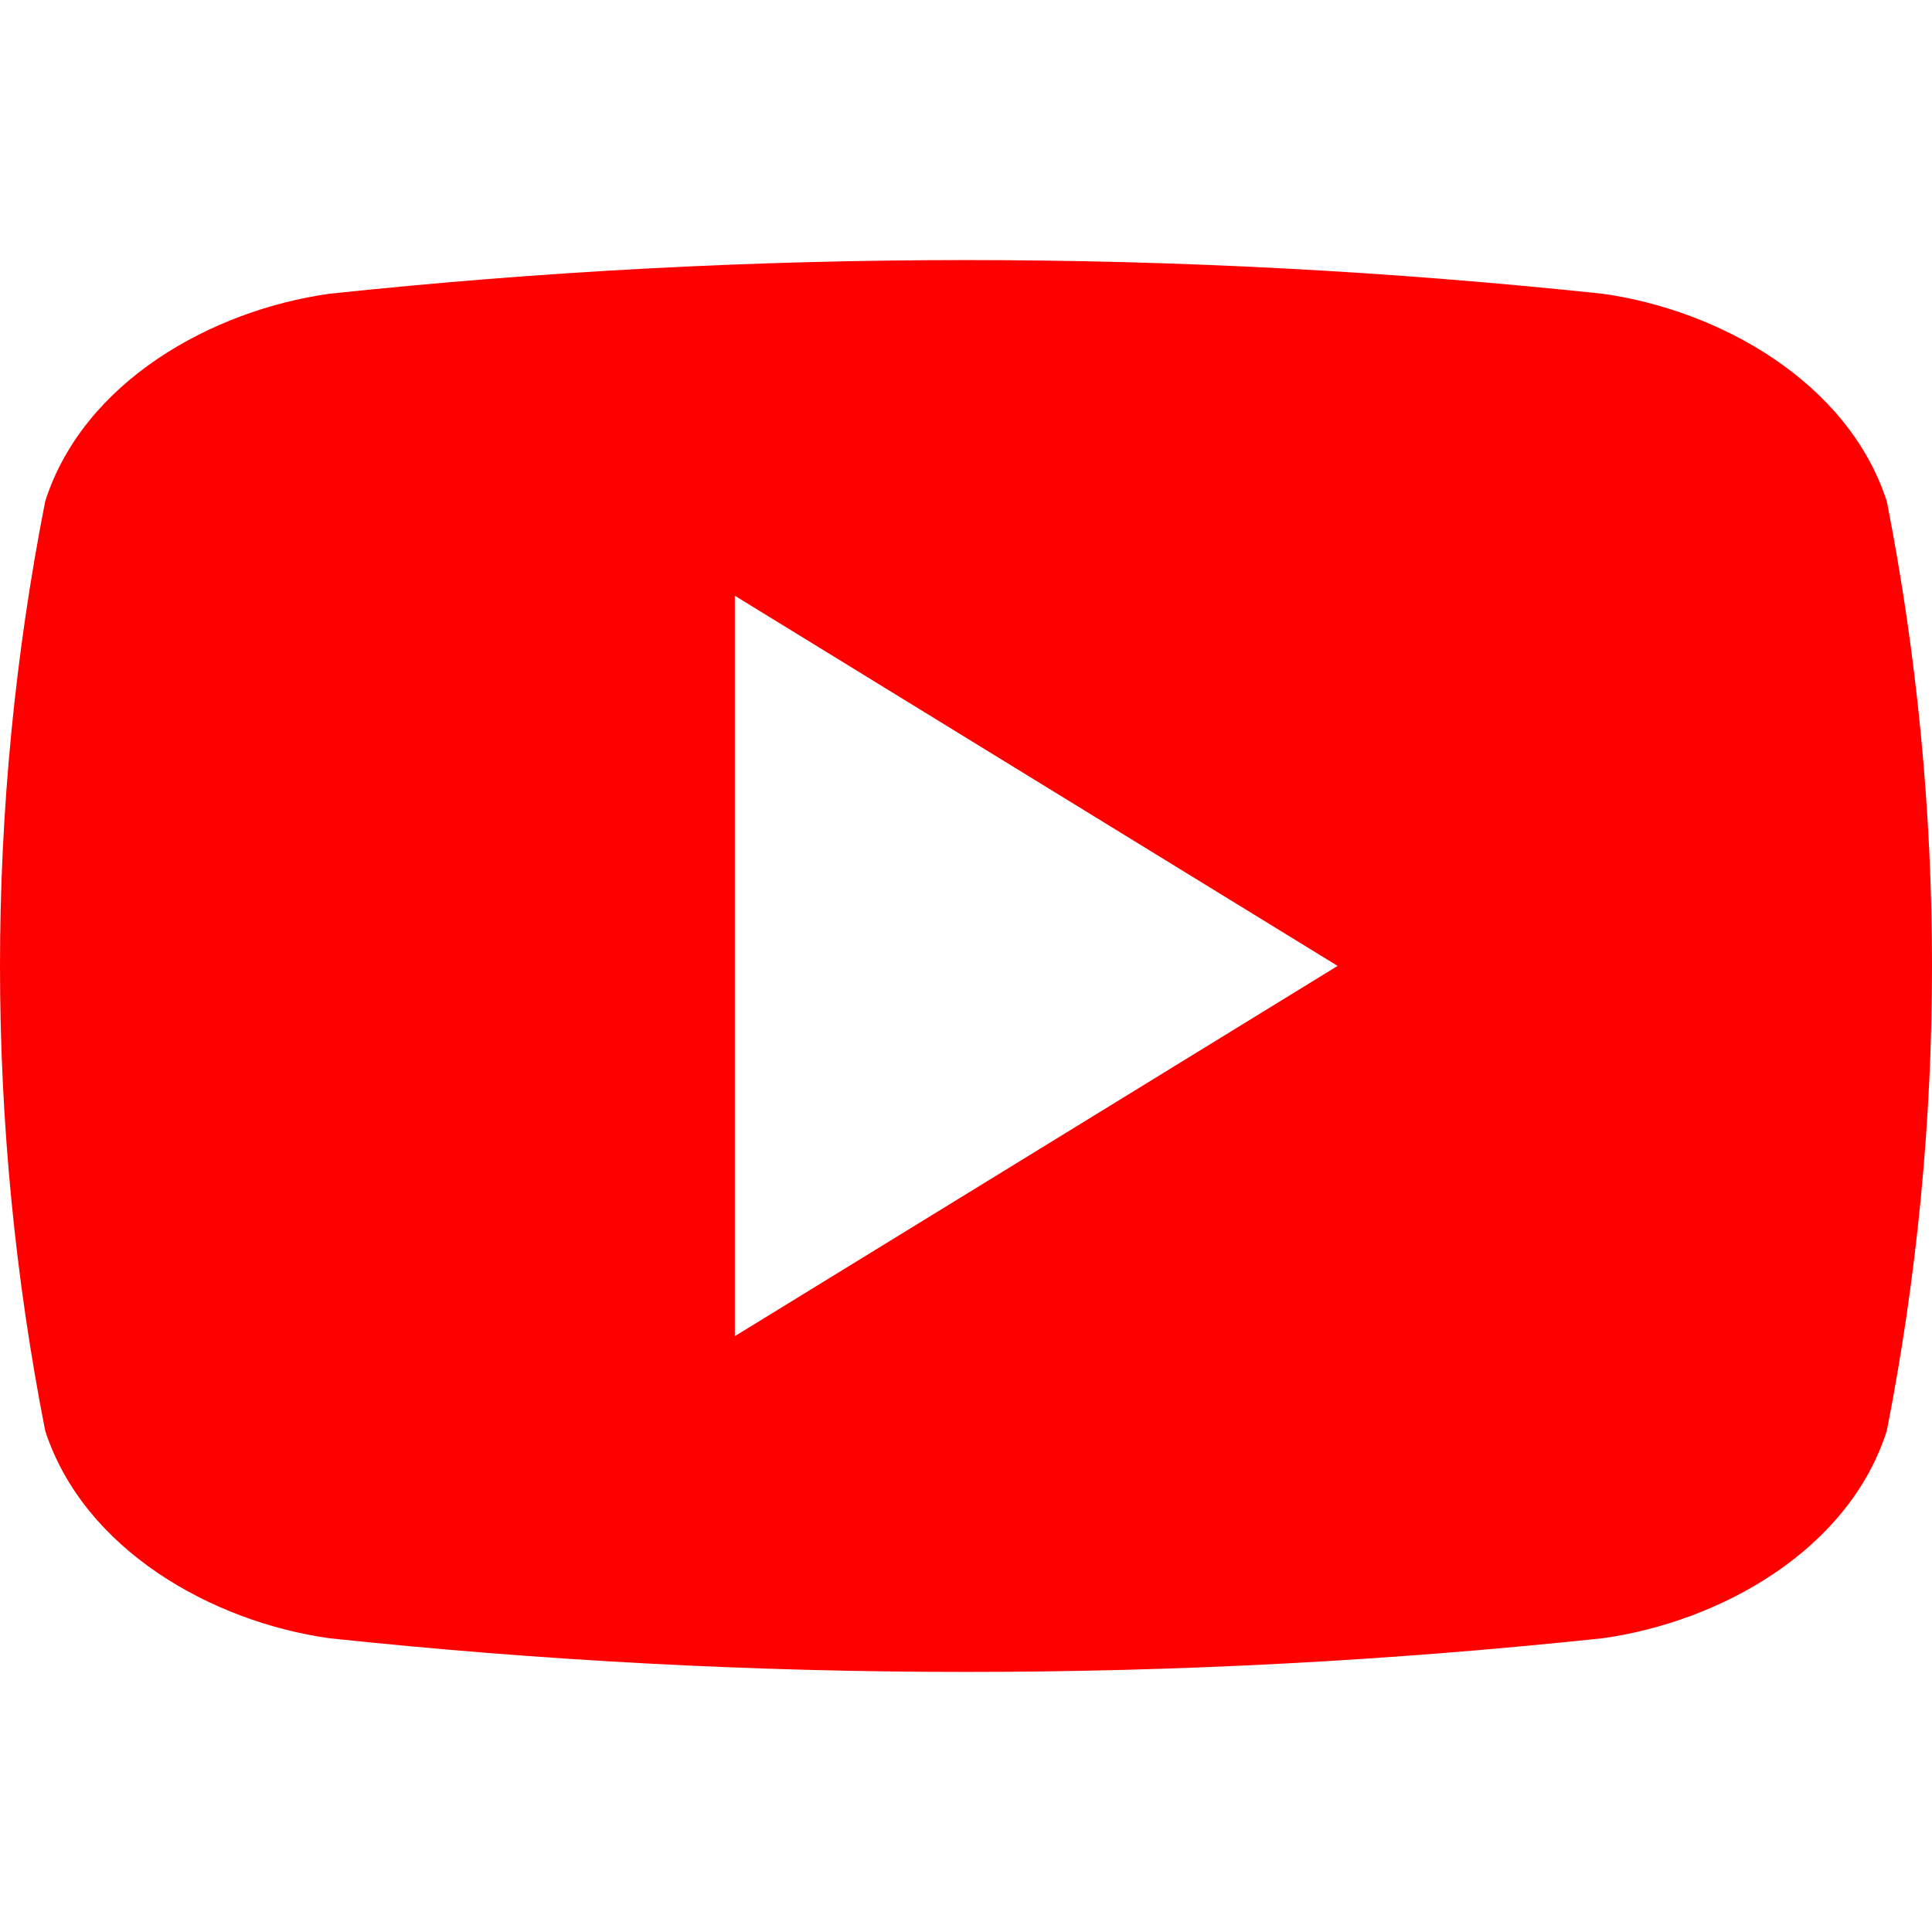<svg width="20" height="20" viewBox="0 0 20 20" fill="none" xmlns="http://www.w3.org/2000/svg">
<g clip-path="url(#clip0_191_185)">
<path d="M19.532 5.189C19.132 3.958 17.809 3.212 16.591 3.041C12.209 2.576 7.791 2.576 3.409 3.041C2.191 3.212 0.864 3.951 0.468 5.189C-0.156 8.366 -0.156 11.634 0.468 14.812C0.868 16.041 2.191 16.788 3.409 16.959C7.791 17.424 12.209 17.424 16.591 16.959C17.809 16.788 19.136 16.05 19.532 14.812C20.156 11.634 20.156 8.366 19.532 5.189ZM7.607 13.832V6.167L13.847 9.999C11.744 11.292 9.702 12.545 7.607 13.832Z" fill="#FF0000"/>
</g>
<defs>
<clipPath id="clip0_191_185">
<rect width="20" height="20" fill="white"/>
</clipPath>
</defs>
</svg>
